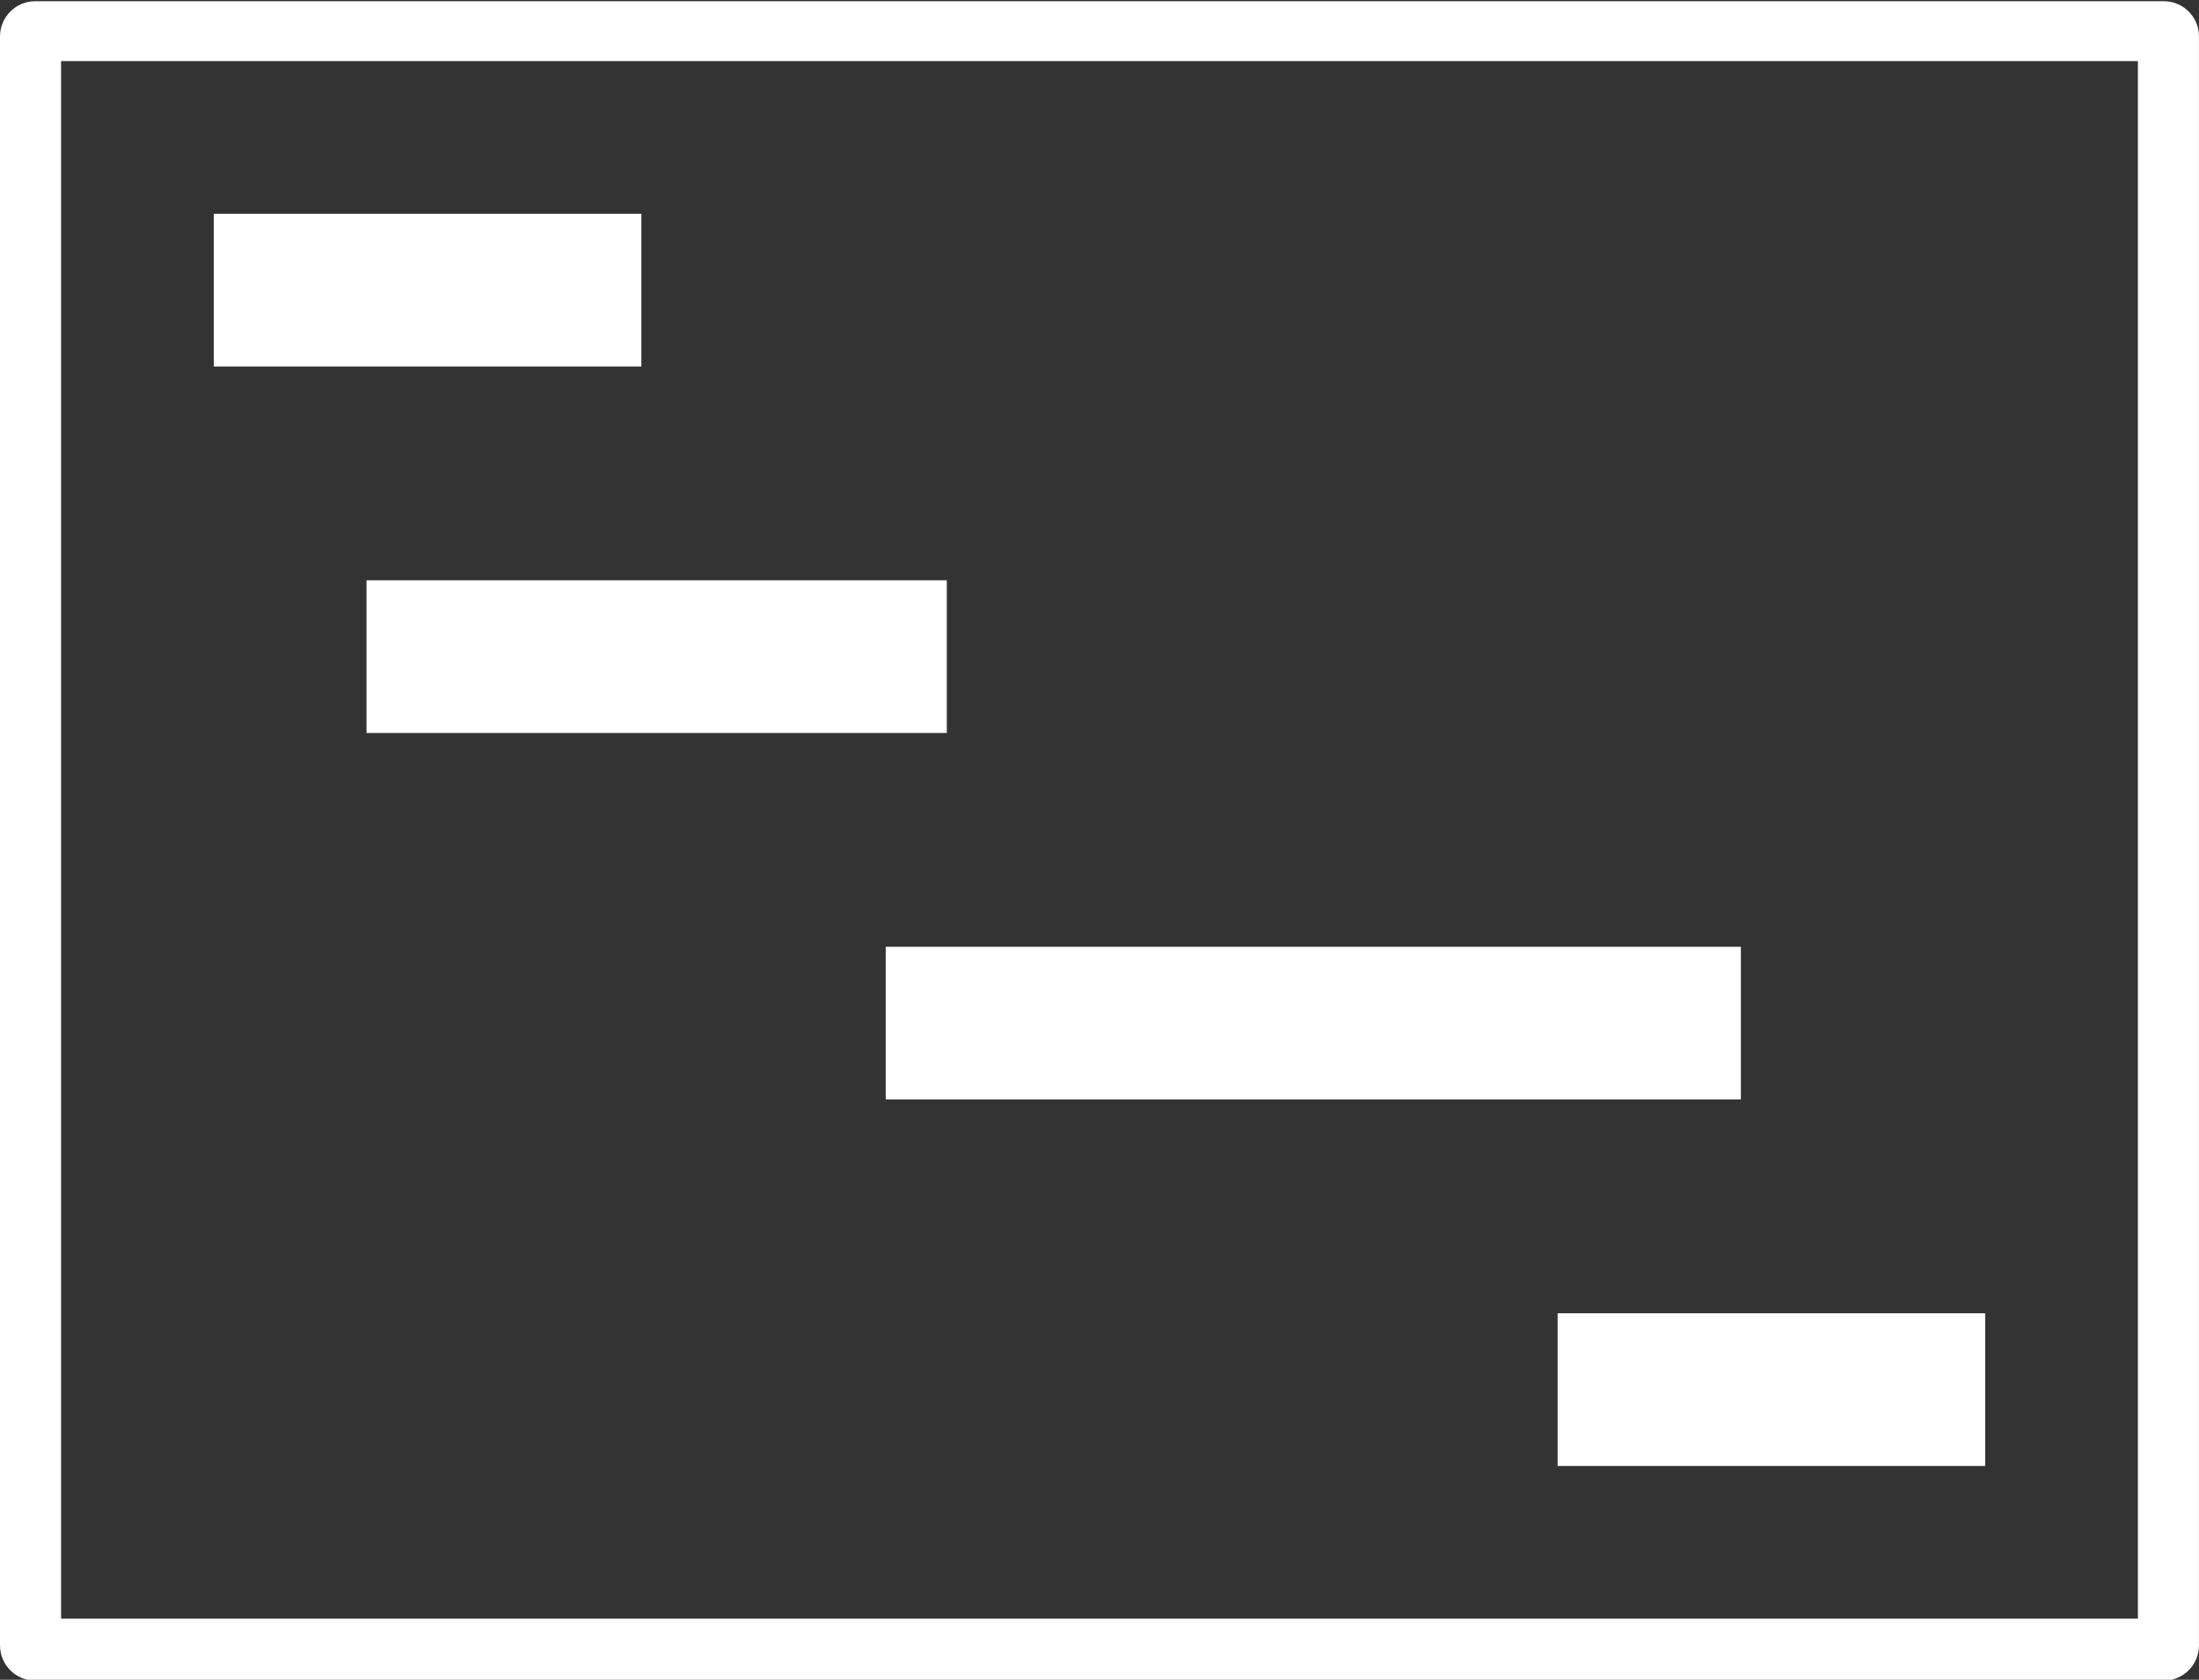 <?xml version="1.0" encoding="utf-8"?>
<!-- Generator: Adobe Illustrator 16.0.0, SVG Export Plug-In . SVG Version: 6.00 Build 0)  -->
<!DOCTYPE svg PUBLIC "-//W3C//DTD SVG 1.1//EN" "http://www.w3.org/Graphics/SVG/1.1/DTD/svg11.dtd">
<svg version="1.1" id="Layer_1" xmlns="http://www.w3.org/2000/svg" xmlns:xlink="http://www.w3.org/1999/xlink" x="0px" y="0px"
	 width="72px" height="55px" viewBox="0 0 72 55" enable-background="new 0 0 72 55" xml:space="preserve">
<rect x="0" y="0" width="72" height="55" fill="#333333" stroke="none"/>
<g>
	<g>
		<path fill="#FFFFFF" d="M70.852,0.04H1.15C0.516,0.04,0,0.558,0,1.195v52.678c0,0.639,0.515,1.154,1.149,1.154h69.702
			c0.635,0,1.148-0.517,1.148-1.154V1.195C72,0.558,71.486,0.04,70.852,0.04z M70,53H2V2h68V53z M21,7H7v5h14V7z M12,24h19v-5H12V24
			z M29,36h28v-5H29V36z M51,48h14v-5H51V48z"/>
	</g>
</g>
</svg>
